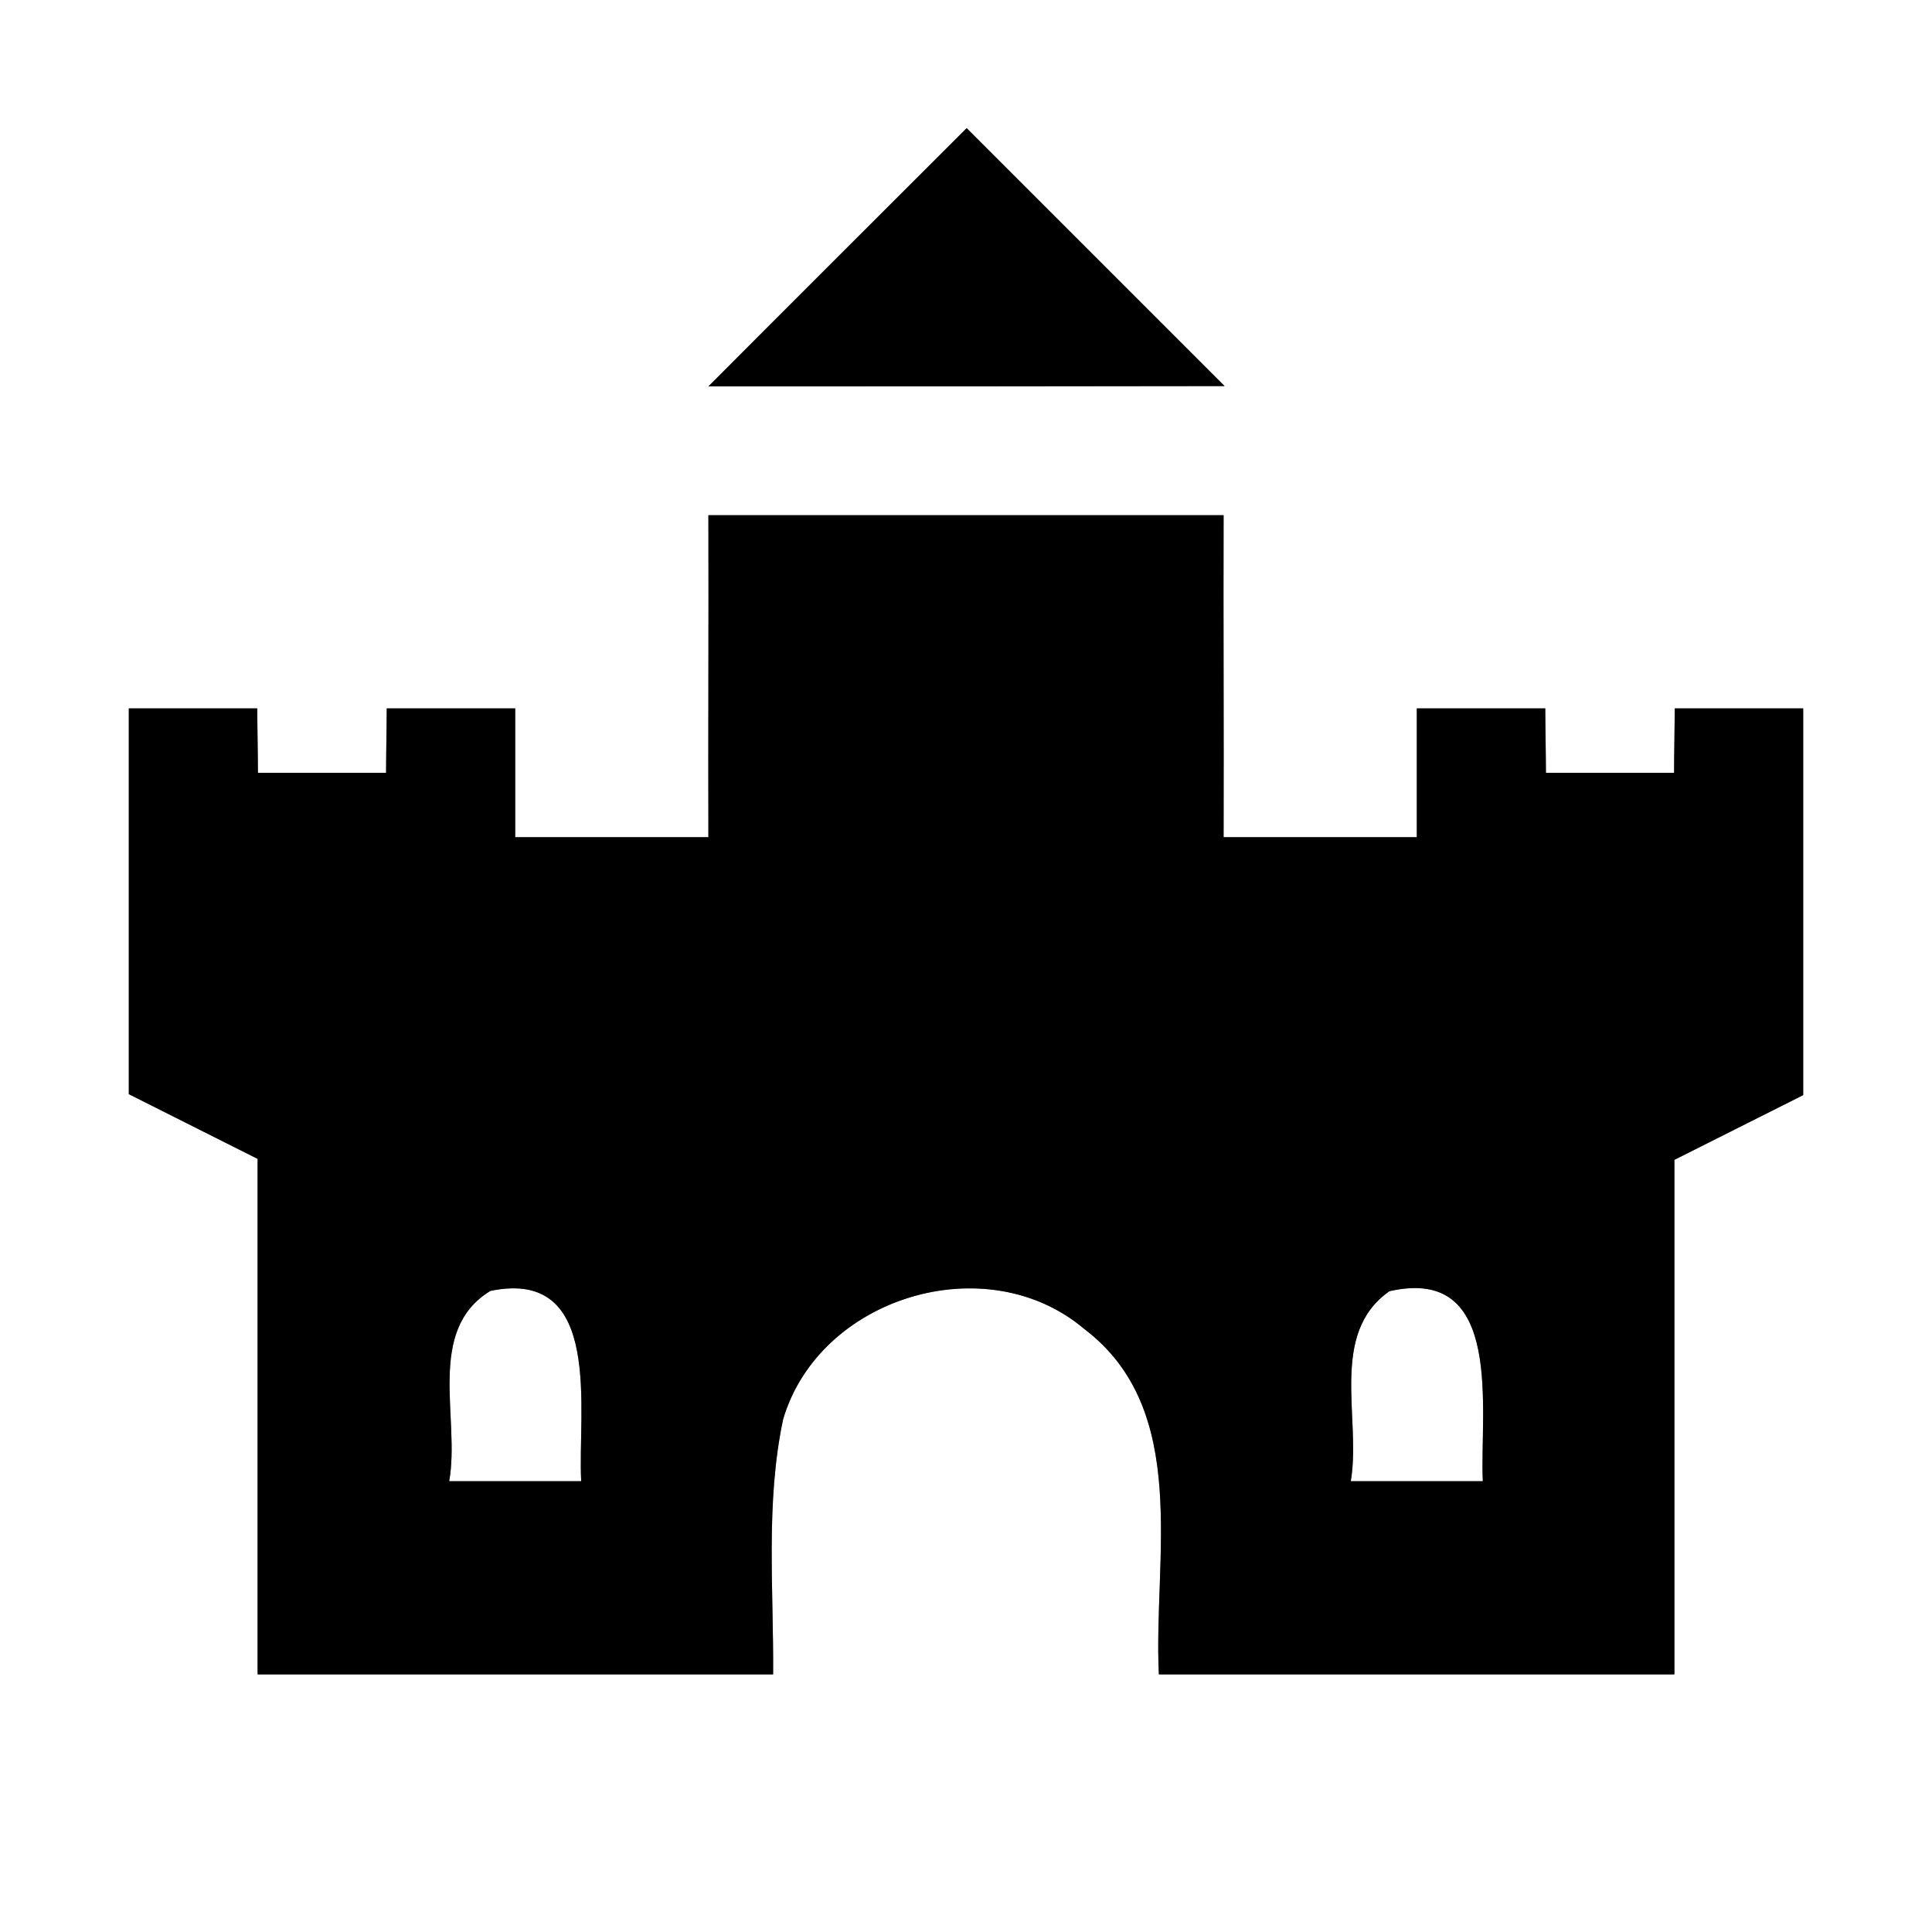 <?xml version="1.0" encoding="UTF-8" ?>
<!DOCTYPE svg PUBLIC "-//W3C//DTD SVG 1.1//EN" "http://www.w3.org/Graphics/SVG/1.1/DTD/svg11.dtd">
<svg width="60pt" height="60pt" viewBox="0 0 60 60" version="1.1" xmlns="http://www.w3.org/2000/svg">
<rect x="0" y="0" width="60" height="60" fill="#808080" stroke="none"/>
<g id="#ffffffff">
<path fill="#ffffff" opacity="1.00" d=" M 0.00 0.00 L 60.00 0.00 L 60.00 60.00 L 0.00 60.00 L 0.00 0.00 M 22.00 12.00 C 27.34 12.00 32.69 12.00 38.03 11.99 C 35.36 9.32 32.69 6.65 30.02 3.98 C 27.35 6.65 24.67 9.32 22.00 12.00 M 22.00 16.00 C 22.01 19.33 21.99 22.67 22.00 26.00 C 20.00 26.00 18.00 26.00 16.00 26.00 C 16.00 24.67 16.00 23.33 16.00 22.00 C 14.67 22.00 13.34 22.00 12.01 22.00 C 12.01 22.50 11.99 23.50 11.99 24.00 C 10.66 24.00 9.34 24.00 8.01 24.00 C 8.01 23.50 7.99 22.50 7.99 22.00 C 6.66 22.00 5.33 22.00 4.00 22.00 C 4.00 25.99 4.00 29.99 4.00 33.98 C 5.33 34.65 6.67 35.32 8.00 35.99 C 8.00 41.33 8.00 46.66 8.00 52.00 C 13.33 52.00 18.67 52.00 24.01 52.00 C 24.03 49.36 23.77 46.68 24.32 44.08 C 25.44 40.28 30.63 38.70 33.67 41.27 C 37.00 43.79 35.81 48.41 35.99 52.00 C 41.33 52.00 46.67 52.00 52.00 52.00 C 52.00 46.67 52.00 41.35 52.00 36.02 C 53.33 35.35 54.67 34.68 56.00 34.01 C 56.00 30.01 56.00 26.01 56.00 22.00 C 54.67 22.00 53.34 22.00 52.01 22.00 C 52.01 22.50 51.99 23.50 51.99 24.00 C 50.66 24.00 49.34 24.00 48.01 24.00 C 48.01 23.50 47.99 22.50 47.99 22.00 C 46.66 22.00 45.33 22.00 44.00 22.00 C 44.00 23.33 44.00 24.67 44.00 26.00 C 42.00 26.00 40.00 26.00 38.00 26.00 C 38.01 22.67 37.99 19.33 38.00 16.00 C 32.67 16.00 27.33 16.00 22.00 16.00 Z" />
<path fill="#ffffff" opacity="1.00" d=" M 15.23 40.09 C 18.77 39.36 17.93 43.85 18.05 46.00 C 16.68 46.00 15.32 46.00 13.95 46.00 C 14.30 44.05 13.21 41.32 15.23 40.09 Z" />
<path fill="#ffffff" opacity="1.00" d=" M 43.15 40.10 C 46.74 39.28 45.95 43.82 46.05 46.00 C 44.68 46.00 43.32 46.00 41.95 46.00 C 42.28 44.06 41.26 41.42 43.15 40.10 Z" />
</g>
<g id="#000000ff">
<path fill="#000000" opacity="1.00" d=" M 22.00 12.00 C 24.67 9.32 27.35 6.65 30.02 3.98 C 32.69 6.65 35.36 9.32 38.03 11.99 C 32.69 12.00 27.34 12.00 22.00 12.00 Z" />
<path fill="#000000" opacity="1.00" d=" M 22.00 16.00 C 27.33 16.00 32.67 16.00 38.00 16.00 C 37.99 19.33 38.01 22.67 38.00 26.00 C 40.00 26.00 42.00 26.00 44.00 26.00 C 44.00 24.67 44.00 23.33 44.00 22.00 C 45.33 22.00 46.66 22.00 47.99 22.00 C 47.99 22.50 48.01 23.50 48.01 24.00 C 49.34 24.00 50.66 24.00 51.99 24.00 C 51.99 23.50 52.01 22.50 52.01 22.00 C 53.34 22.00 54.67 22.00 56.00 22.00 C 56.00 26.01 56.00 30.01 56.00 34.01 C 54.67 34.68 53.33 35.35 52.00 36.02 C 52.00 41.35 52.00 46.67 52.00 52.00 C 46.67 52.00 41.33 52.00 35.99 52.00 C 35.81 48.41 37.00 43.79 33.67 41.27 C 30.63 38.70 25.44 40.28 24.32 44.08 C 23.77 46.68 24.03 49.36 24.01 52.00 C 18.67 52.00 13.33 52.00 8.00 52.00 C 8.00 46.66 8.00 41.33 8.00 35.99 C 6.67 35.32 5.33 34.65 4.00 33.98 C 4.00 29.99 4.00 25.99 4.00 22.00 C 5.33 22.00 6.66 22.00 7.99 22.00 C 7.99 22.50 8.01 23.50 8.01 24.00 C 9.34 24.00 10.66 24.00 11.99 24.00 C 11.99 23.50 12.01 22.50 12.01 22.00 C 13.34 22.00 14.67 22.00 16.00 22.00 C 16.00 23.33 16.00 24.67 16.00 26.00 C 18.00 26.00 20.00 26.00 22.00 26.00 C 21.99 22.67 22.01 19.33 22.00 16.00 M 15.23 40.09 C 13.21 41.32 14.30 44.05 13.95 46.00 C 15.32 46.00 16.68 46.00 18.05 46.00 C 17.93 43.85 18.77 39.36 15.23 40.09 M 43.15 40.10 C 41.26 41.42 42.28 44.06 41.95 46.00 C 43.32 46.00 44.68 46.00 46.05 46.00 C 45.95 43.82 46.74 39.28 43.15 40.10 Z" />
</g>
</svg>
